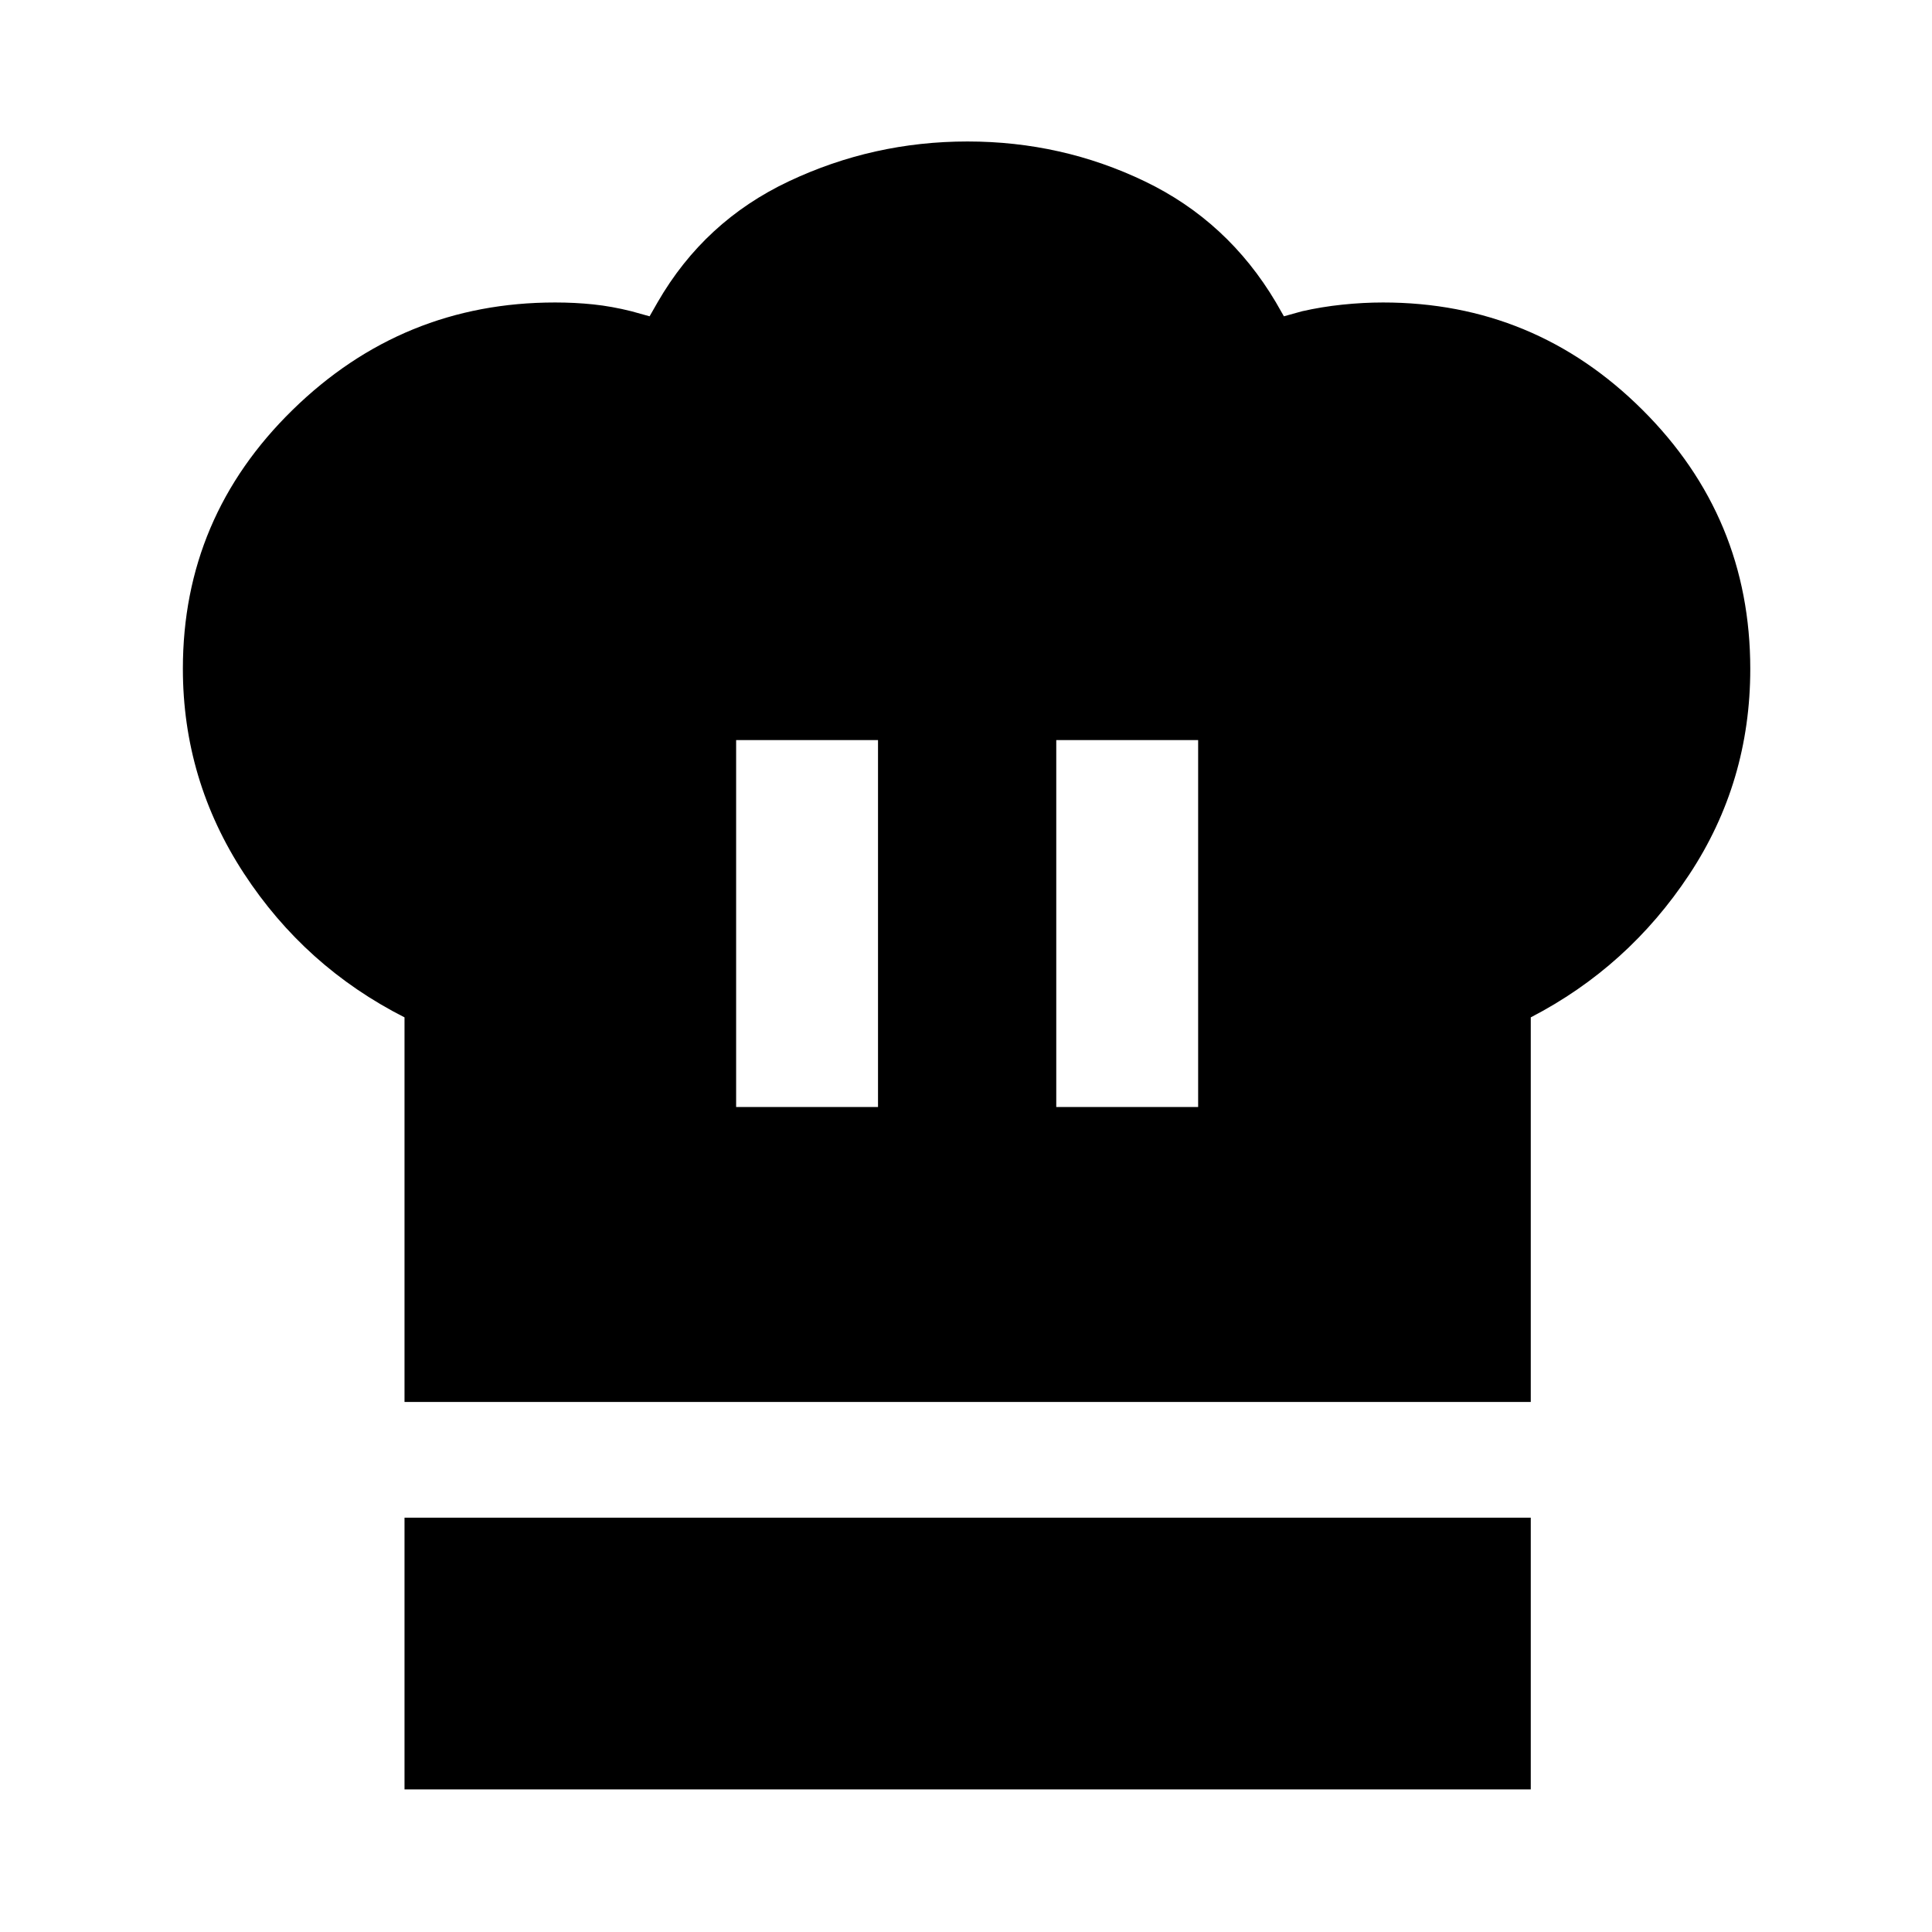 <svg xmlns="http://www.w3.org/2000/svg" height="48" viewBox="0 -960 960 960" width="48"><path d="M365.78-409.93h70.5v-182.33h-70.5v182.33ZM201-263.37v-191.11q-49.48-25.11-79.81-71.54-30.32-46.42-30.32-101.7 0-75.31 54.56-128.64 54.56-53.34 130.37-53.34 9.93 0 19.04.96 9.11.95 18.94 3.41l9 2.5 4-7q23.22-40.26 65.16-60.06 41.93-19.81 88.81-19.81t88.09 19.81q41.22 19.81 65.12 60.06l4 7 9-2.5q9.77-2.22 20.06-3.29 10.29-1.08 20.2-1.08 75.33 0 128.9 53.35Q869.7-703 869.7-627.6q0 56.28-30.33 102.17-30.32 45.88-78.74 70.95v191.11H201Zm323.85-146.56h70.5v-182.33h-70.5v182.33ZM201-70.87v-135h559.63v135H201Z"/></svg>
